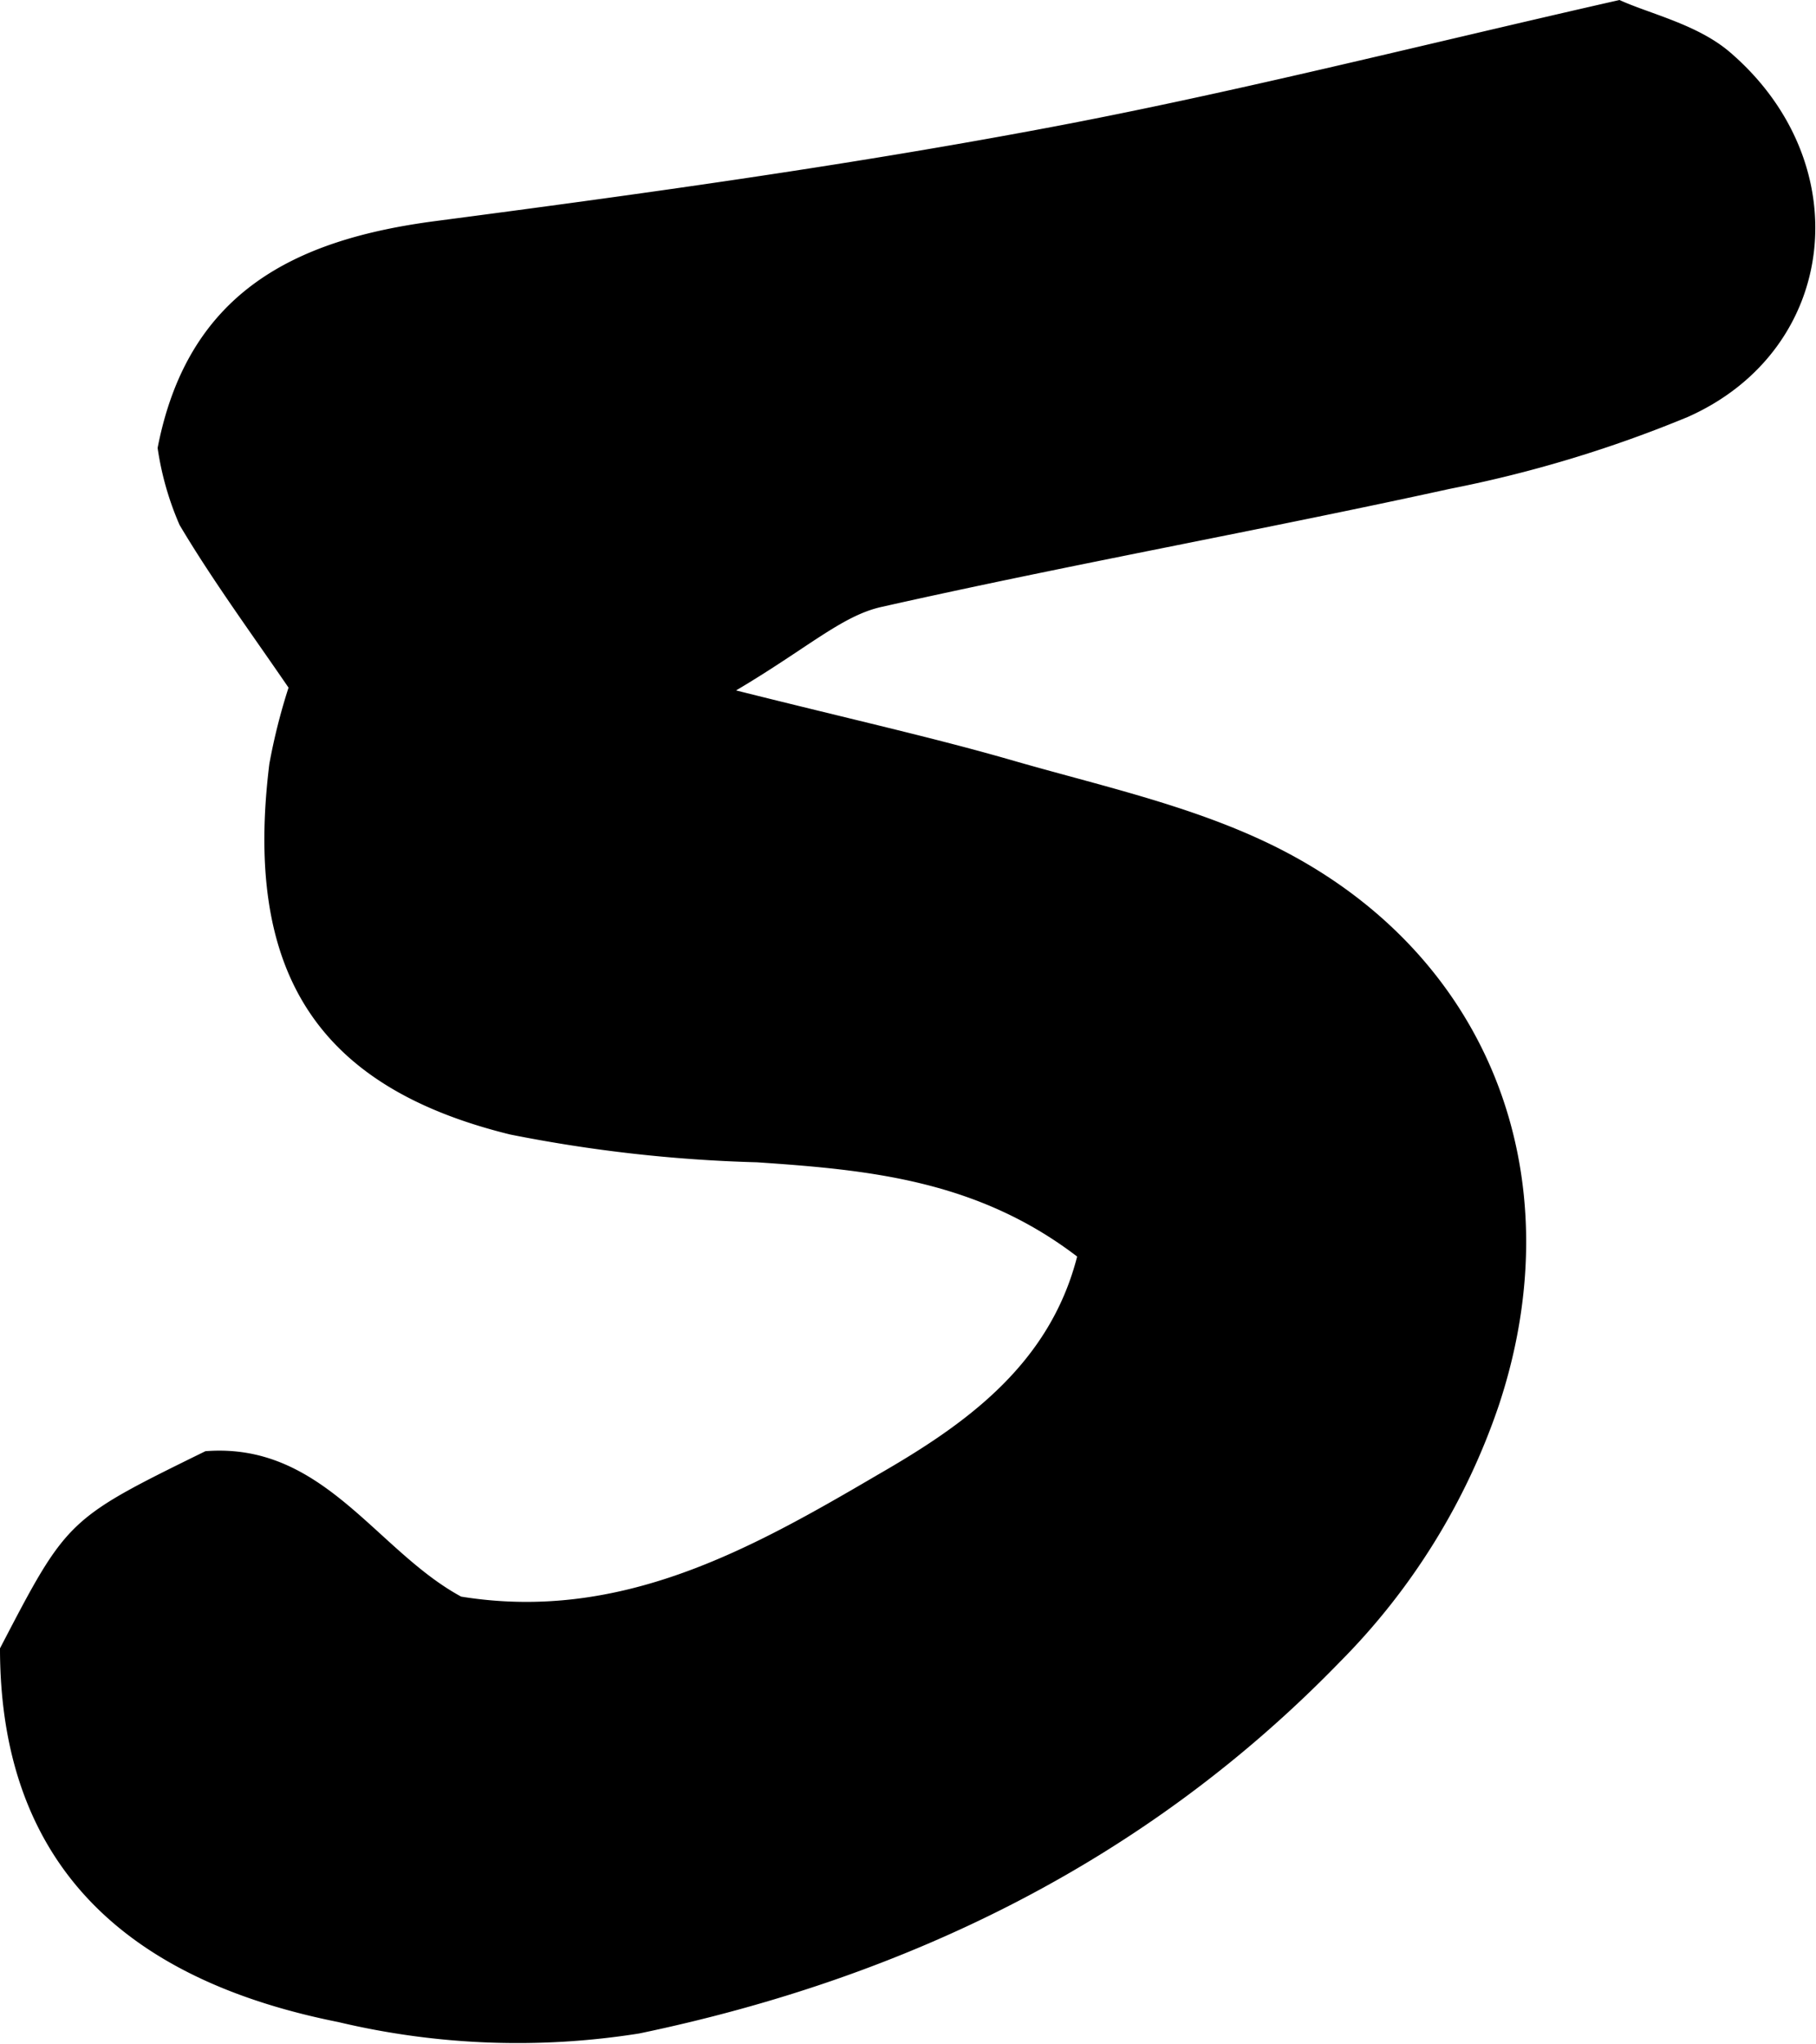 <svg xmlns="http://www.w3.org/2000/svg" viewBox="0 0 65.33 73.51"><title>five_2</title><g id="Layer_2" data-name="Layer 2"><g id="Layer_1-2" data-name="Layer 1"><path d="M38.75,45.19c-3.61-2.76-7.53-3.12-11.52-3.39a52.5,52.5,0,0,1-8.88-1c-7-1.72-9.58-5.89-8.66-13.33a21.5,21.5,0,0,1,.69-2.74c-1.37-2-2.75-3.88-3.92-5.85a10.81,10.81,0,0,1-.79-2.77c1.09-5.62,4.95-7.5,10-8.16C22.91,7,30.16,6,37.34,4.66c6.84-1.27,13.6-3,20.92-4.66,1.09.5,2.83.88,4,1.9,4.63,4,3.87,10.68-1.53,13.09a45.1,45.1,0,0,1-8.57,2.59C45.37,19.07,38.5,20.3,31.7,21.83c-1.42.32-2.65,1.48-5.22,3,4.23,1.06,7.06,1.69,9.85,2.49,3.17.92,6.48,1.63,9.43,3.07,7.83,3.83,10.9,11.9,8.16,20.15a24,24,0,0,1-5.73,9.24C41.24,66.94,32.6,71.13,23,73.13a27.91,27.91,0,0,1-10.83-.41C5,71.29,0,67.45,0,59.28c2.42-4.65,2.42-4.65,7.39-7.09,4.24-.33,6.12,3.56,9.2,5.23,5.76.93,10.46-1.73,15-4.39C34.72,51.23,37.75,49.09,38.75,45.19Z"/></g></g></svg>